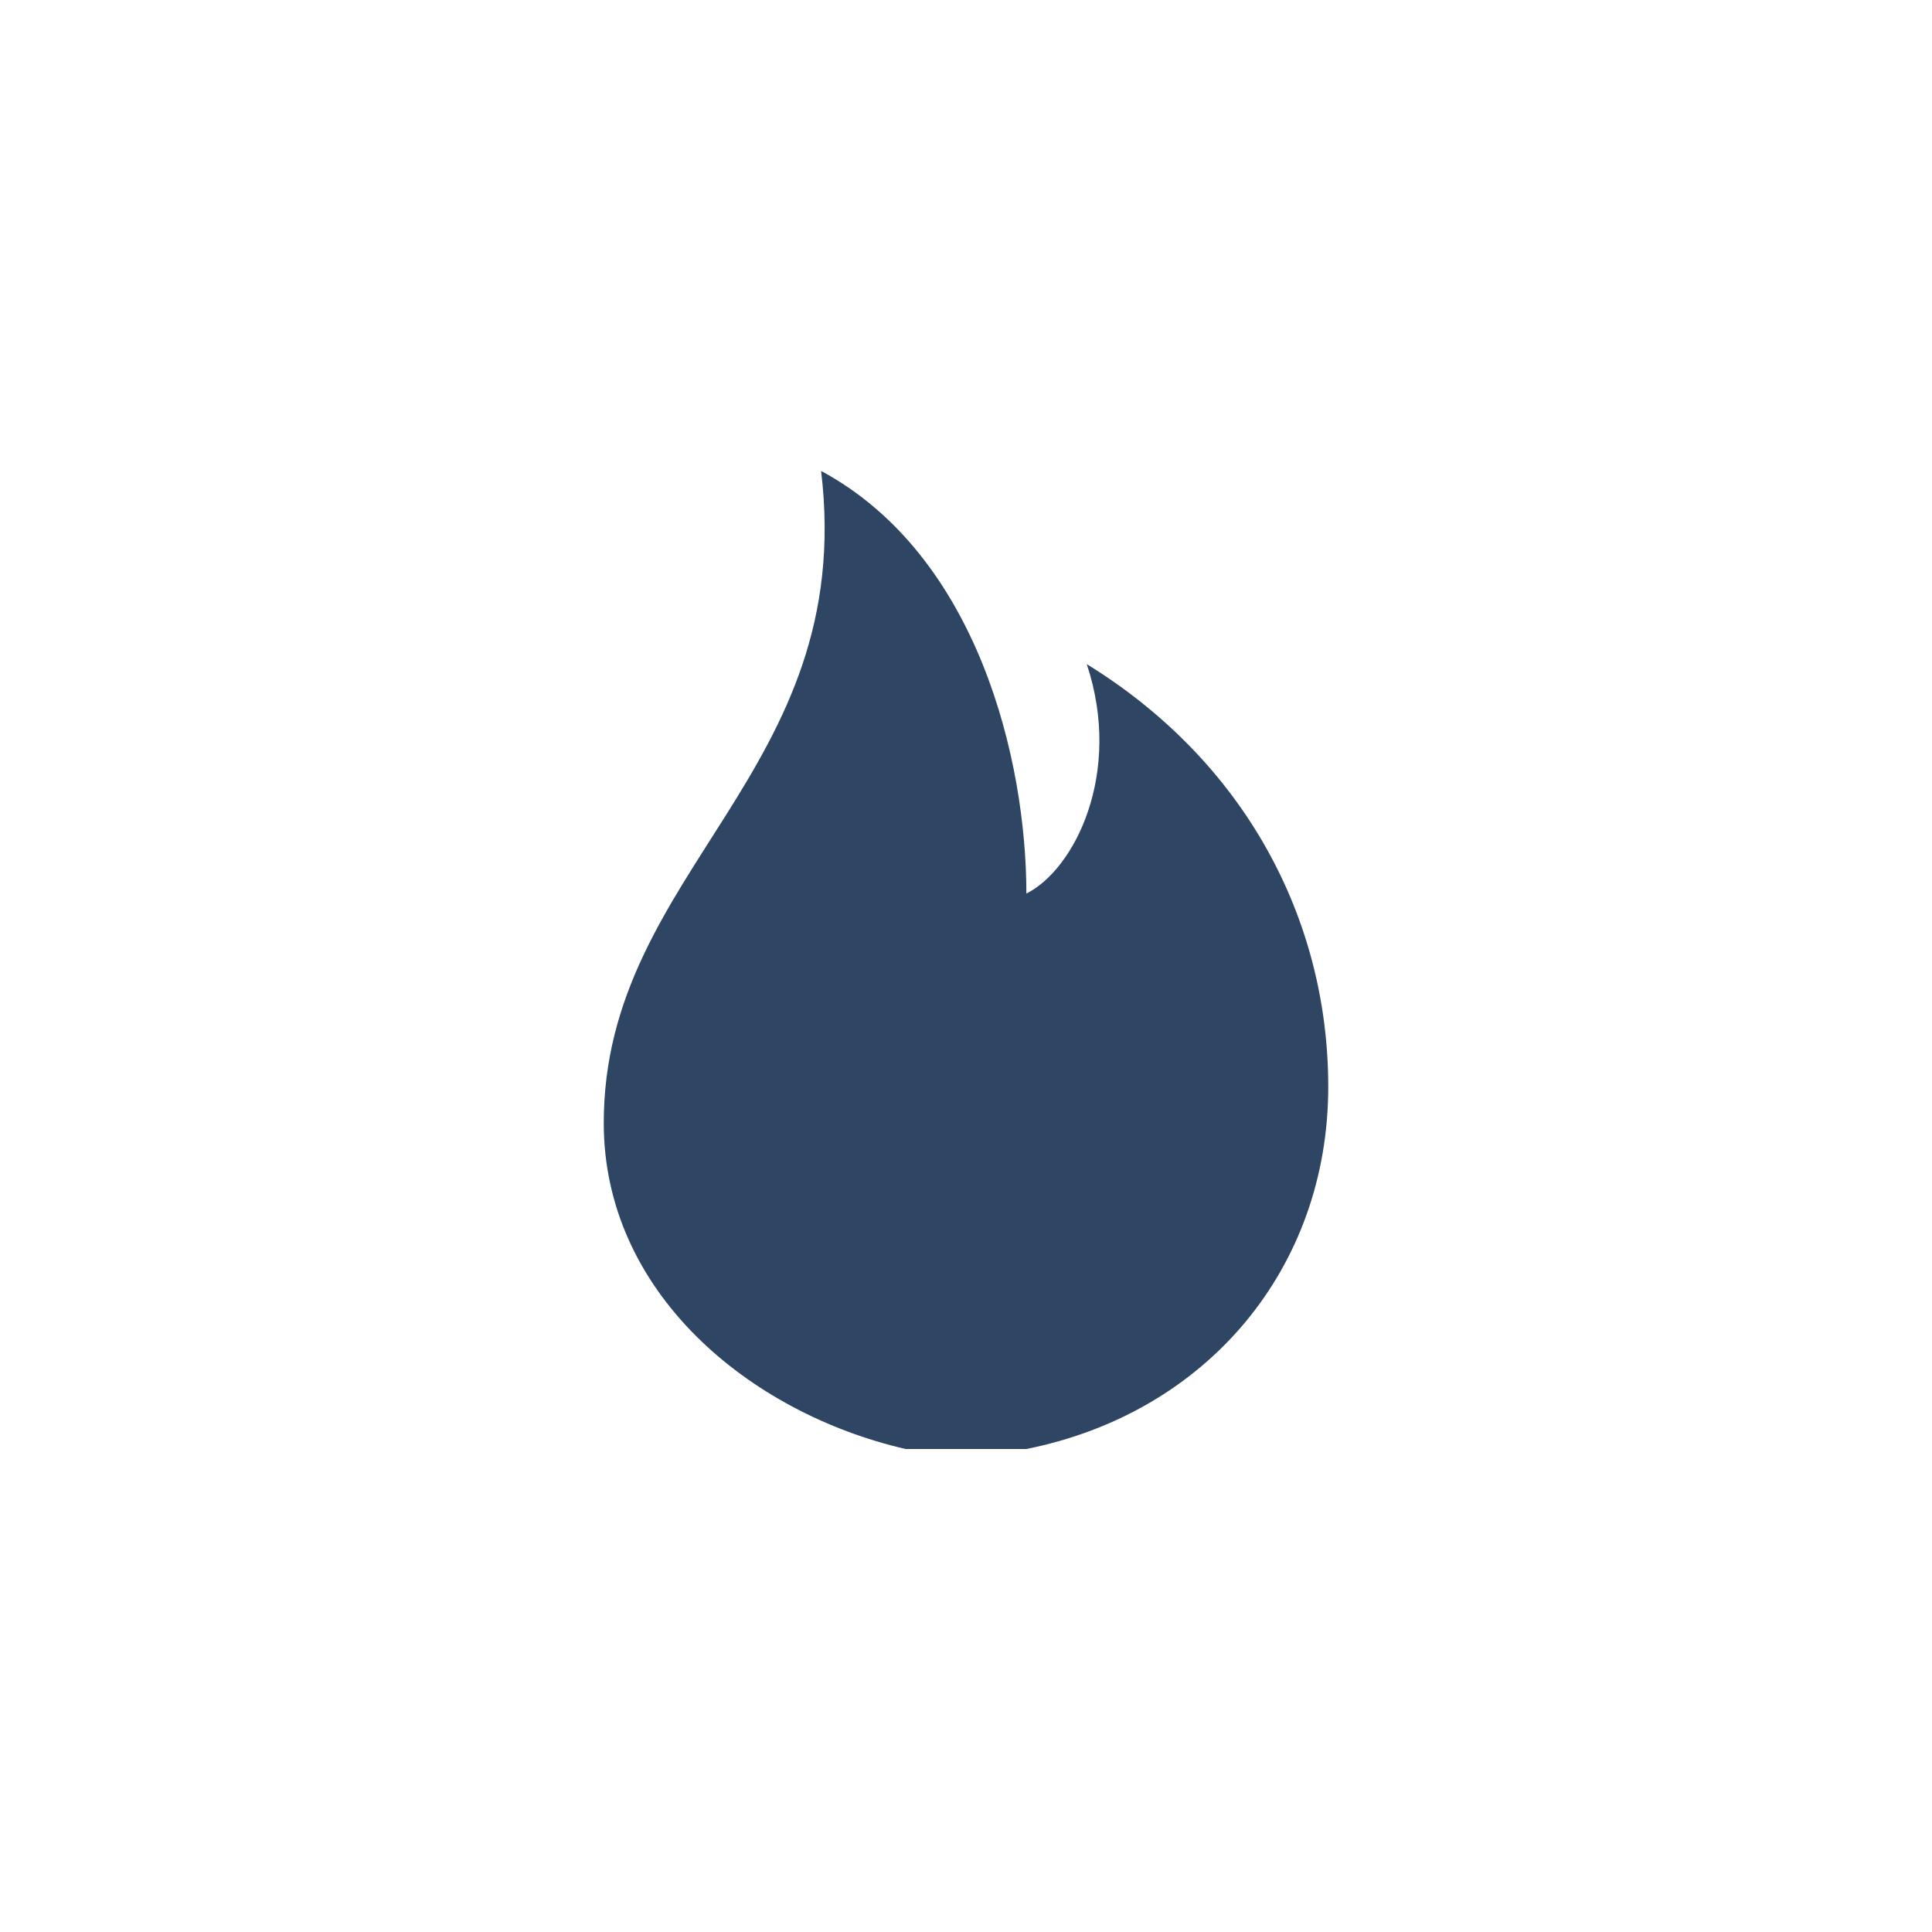 <?xml version="1.0" encoding="utf-8"?>
<!-- Generator: Adobe Illustrator 24.0.2, SVG Export Plug-In . SVG Version: 6.00 Build 0)  -->
<svg version="1.1" id="Layer_1" xmlns="http://www.w3.org/2000/svg" xmlns:xlink="http://www.w3.org/1999/xlink" x="0px" y="0px"
	 viewBox="0 0 16 16" style="enable-background:new 0 0 16 16;" xml:space="preserve">
<style type="text/css">
	.st0{fill:#2E4664;}
</style>
<g id="Layer_1_copy">
	<path id="weather-92_1_" class="st0" d="M8.5,12C10,11.7,11,10.5,11,9c0-1.4-0.7-2.7-2-3.5c0.3,0.9-0.1,1.7-0.5,1.9
		c0-1.1-0.4-2.8-1.7-3.5C7.1,6.4,5,7.2,5,9.3c0,1.4,1.2,2.4,2.5,2.7H8.5z"/>
</g>
</svg>
